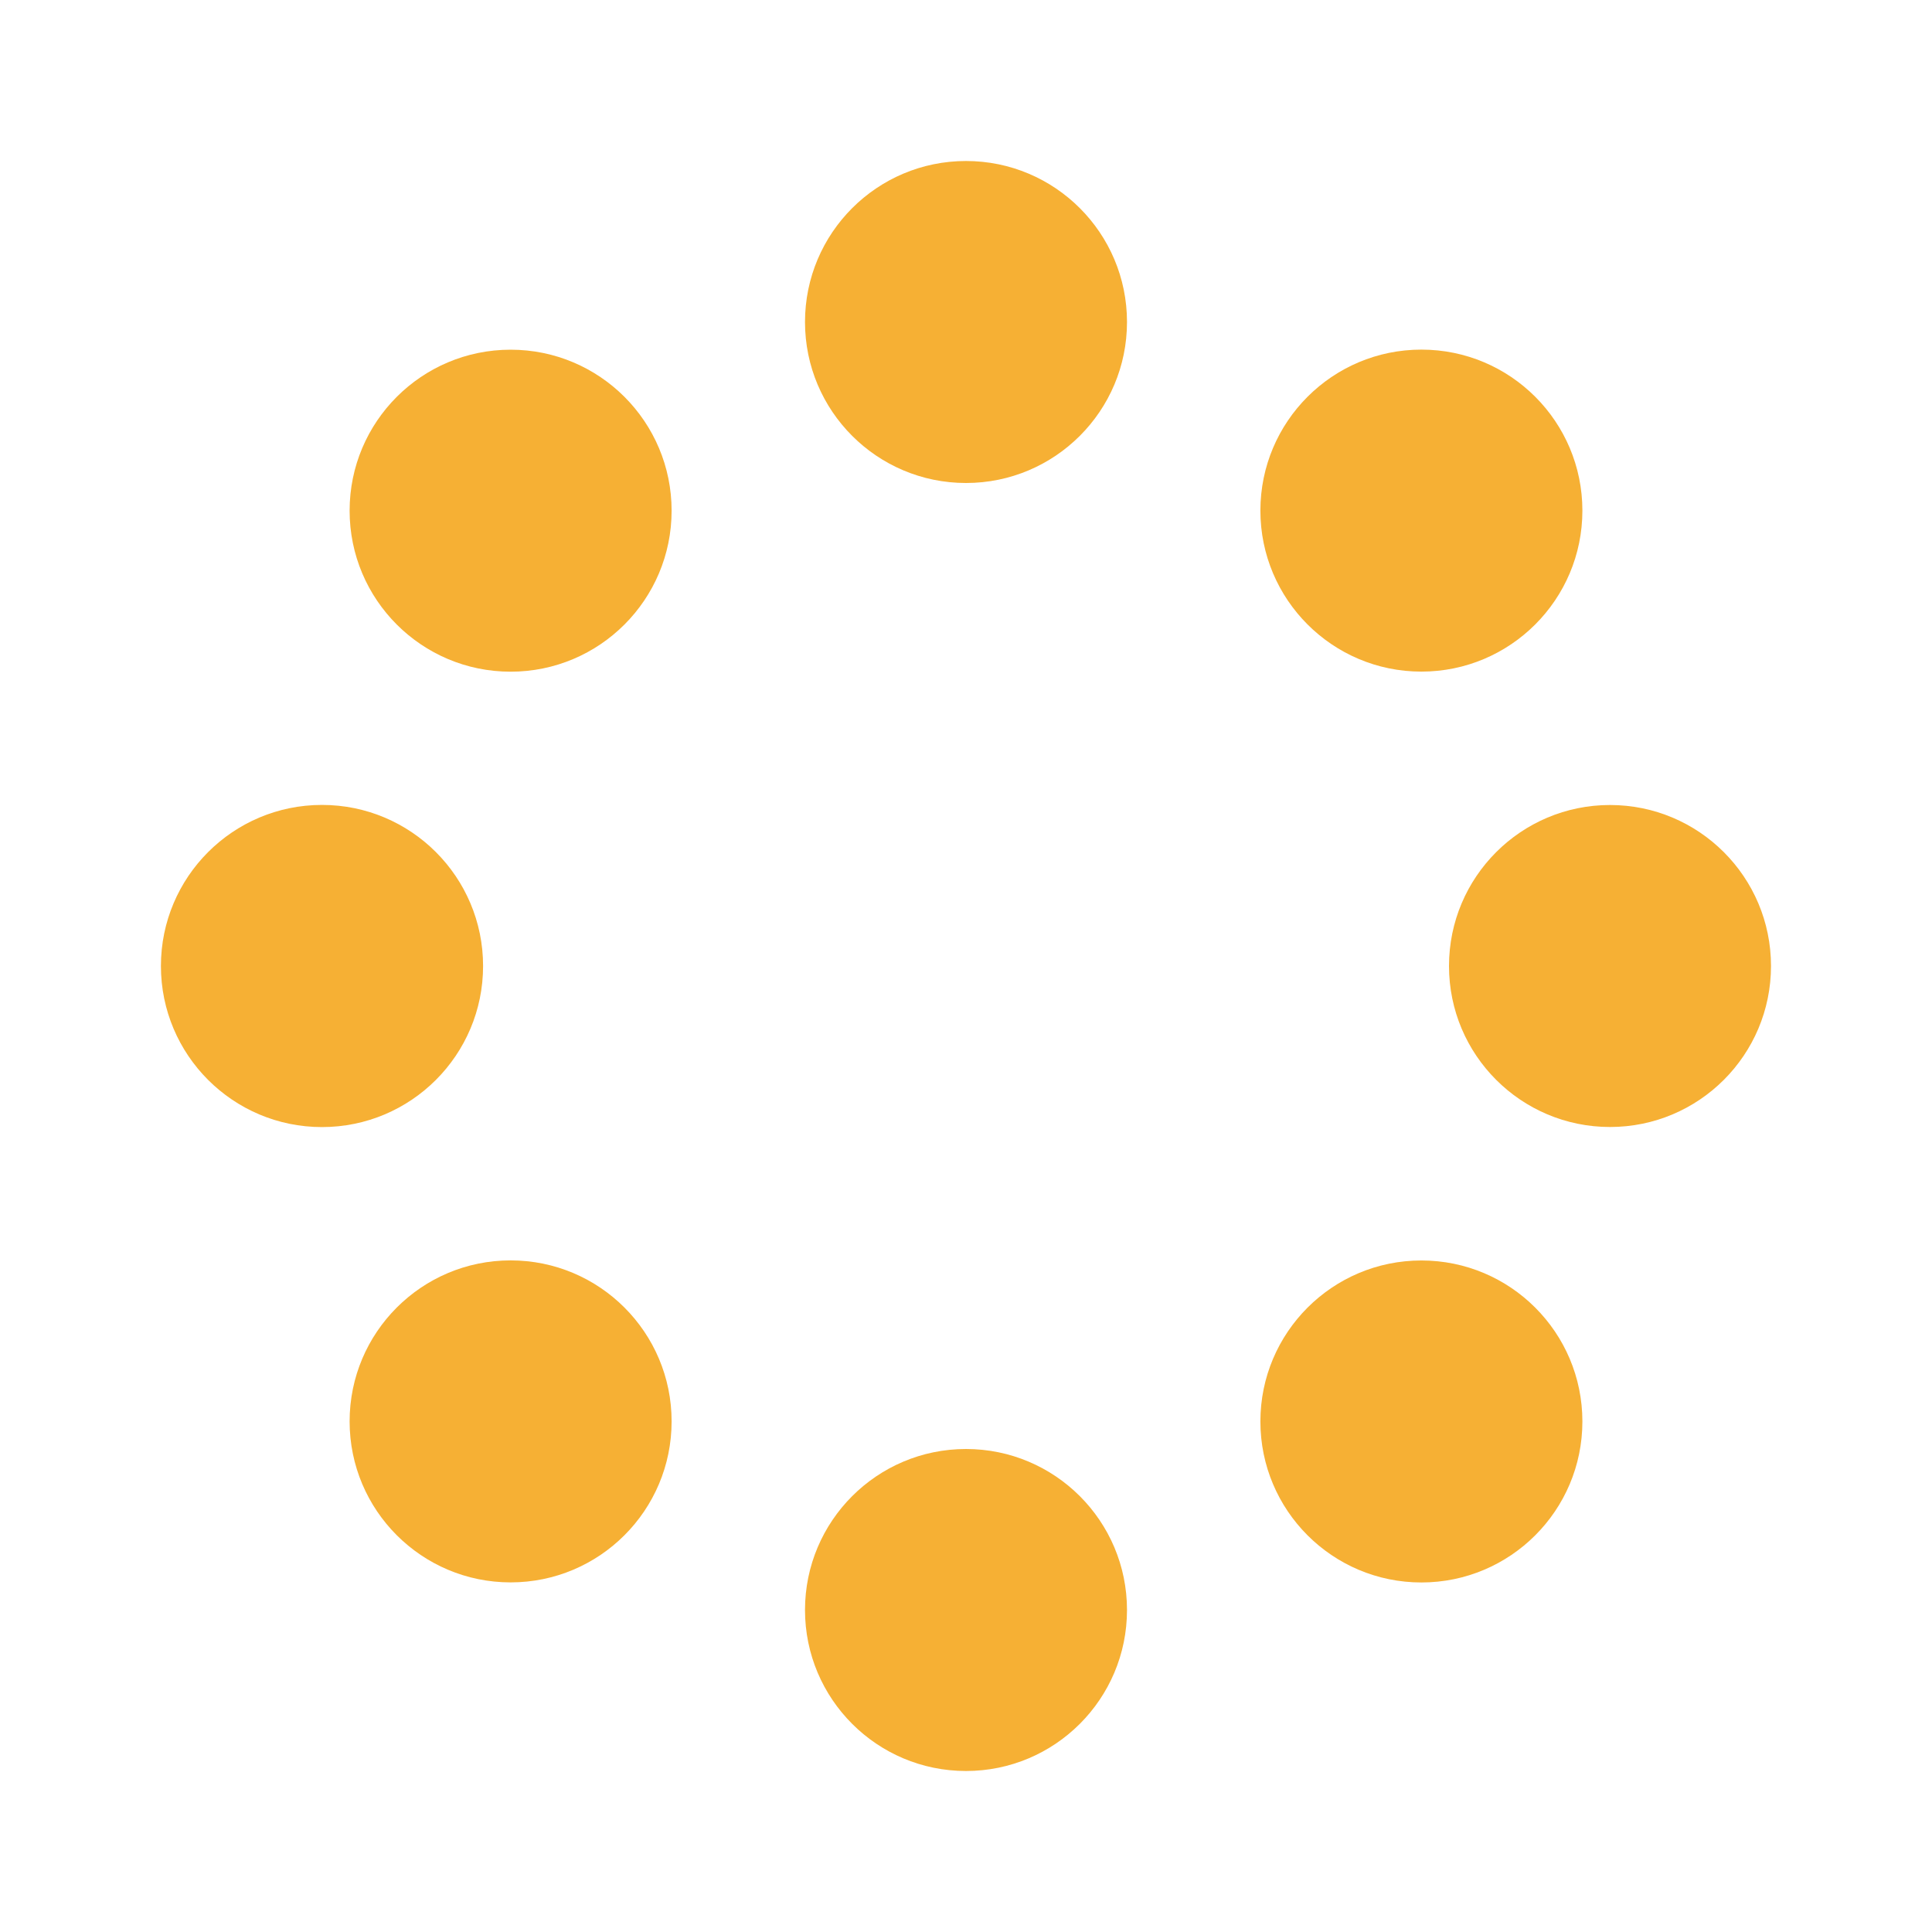 <svg xmlns="http://www.w3.org/2000/svg" width="1em" height="1em" viewBox="0 0 24 24"><circle cx="12" cy="20" r="2" fill="#F6B034"/><circle cx="12" cy="4" r="2" fill="#F6B034"/><circle cx="6.343" cy="17.657" r="2" fill="#F6B034"/><circle cx="17.657" cy="6.343" r="2" fill="#F6B034"/><circle cx="4" cy="12" r="2.001" fill="#F6B034"/><circle cx="20" cy="12" r="2" fill="#F6B034"/><circle cx="6.343" cy="6.344" r="2" fill="#F6B034"/><circle cx="17.657" cy="17.658" r="2" fill="#F6B034"/></svg>